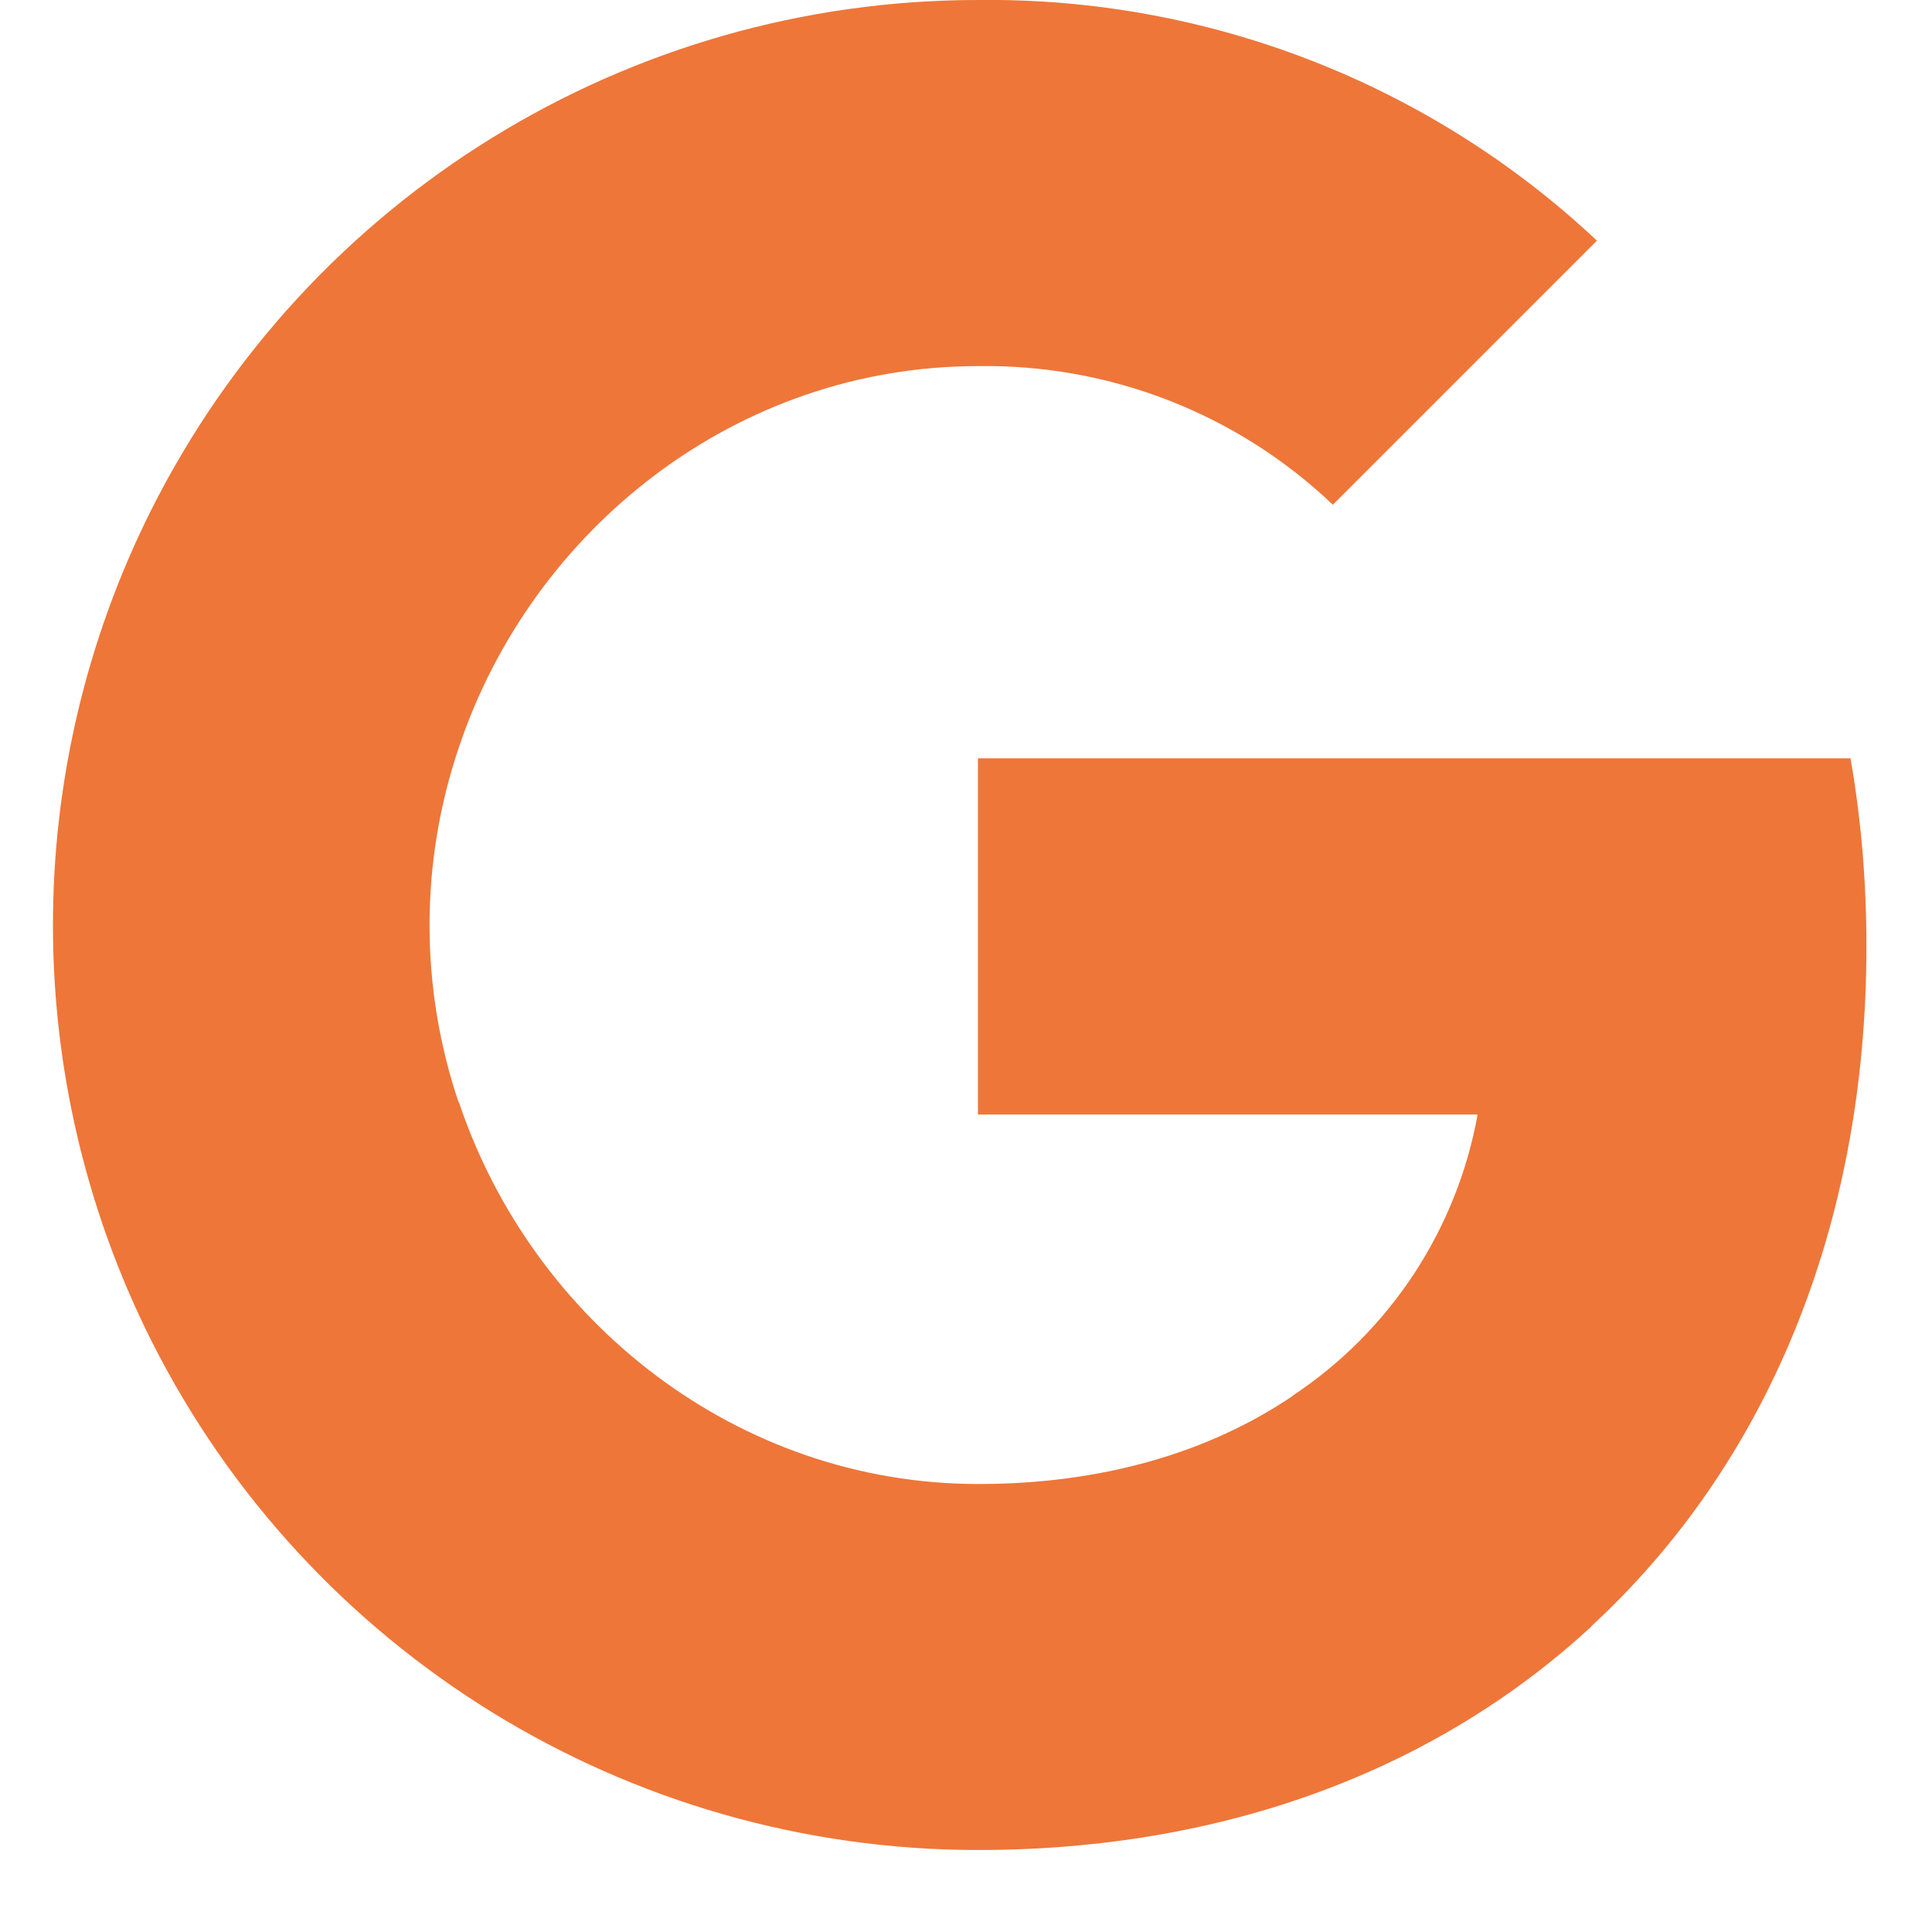 <svg width="16" height="16" viewBox="0 0 16 16" fill="none" xmlns="http://www.w3.org/2000/svg">
<g clip-path="url(#clip0_3_2181)">
<path fill-rule="evenodd" clip-rule="evenodd" d="M11.038 4.18C10.247 3.426 9.191 3.015 8.099 3.032C6.1 3.032 4.403 4.38 3.798 6.196V6.196C3.477 7.147 3.477 8.177 3.798 9.129H3.801C4.409 10.941 6.103 12.29 8.102 12.29C9.133 12.29 10.019 12.026 10.706 11.56V11.558C11.513 11.023 12.065 10.181 12.237 9.23H8.099V6.28H15.325C15.415 6.792 15.457 7.316 15.457 7.837C15.457 10.167 14.624 12.137 13.175 13.471L13.177 13.472C11.908 14.643 10.165 15.321 8.099 15.321C5.202 15.321 2.554 13.689 1.253 11.102V11.102C0.167 8.937 0.167 6.387 1.253 4.222H1.253L1.253 4.222C2.554 1.633 5.202 -1.2089e-05 8.099 -1.2089e-05C10.002 -0.023 11.84 0.692 13.225 1.993L11.038 4.18Z" fill="#EE7639"/>
</g>
<defs>
<clipPath id="clip0_3_2181">
<rect width="15.321" height="15.321" fill="white" transform="translate(0.286)"/>
</clipPath>
</defs>
</svg>
